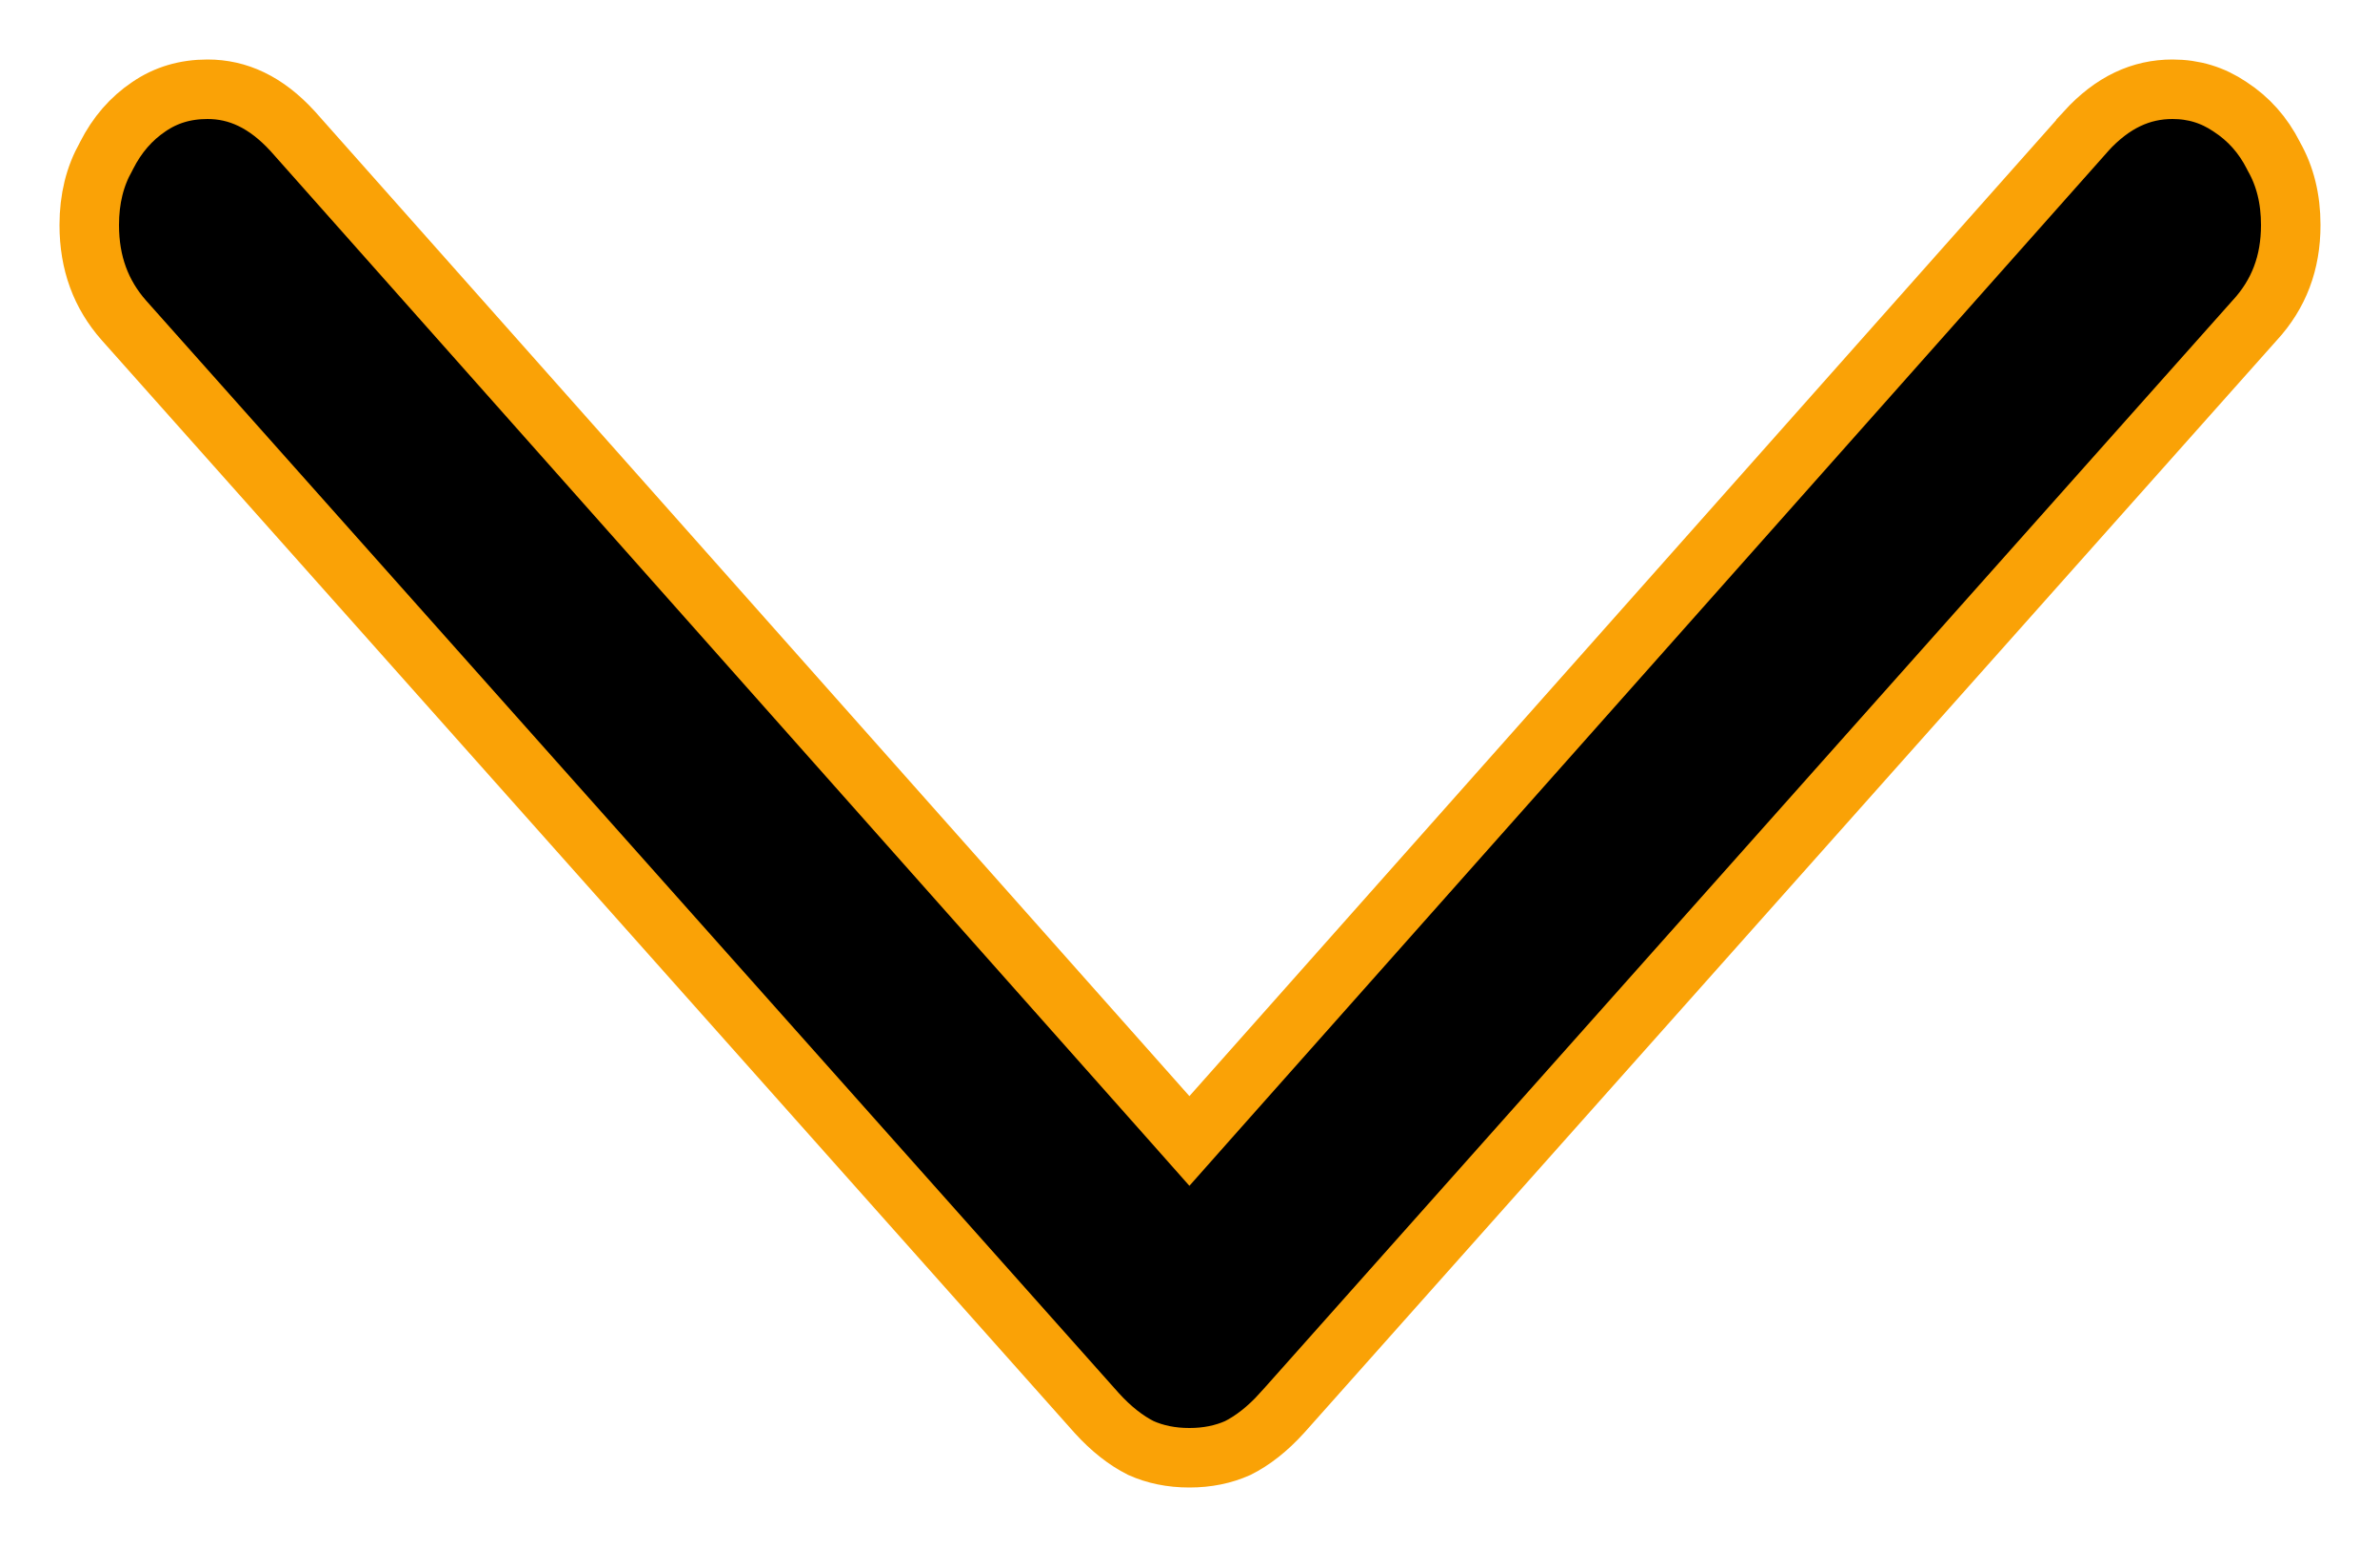 <svg width="20" height="13" viewBox="0 0 20 13" fill="none" xmlns="http://www.w3.org/2000/svg">
<path d="M18.95 2.689L18.948 2.691L10.775 11.872C10.775 11.872 10.775 11.873 10.774 11.873C10.65 12.01 10.525 12.106 10.402 12.168C10.281 12.222 10.146 12.25 9.995 12.25C9.843 12.25 9.708 12.222 9.587 12.168C9.464 12.106 9.339 12.01 9.215 11.873L1.041 2.692C1.041 2.692 1.041 2.692 1.041 2.692C0.848 2.473 0.75 2.211 0.75 1.891C0.75 1.67 0.798 1.481 0.89 1.318L0.89 1.318L0.895 1.308C0.984 1.132 1.103 0.996 1.252 0.896C1.394 0.799 1.556 0.75 1.744 0.75C1.998 0.75 2.234 0.856 2.46 1.103L9.808 9.377L9.995 9.588L10.182 9.377L17.529 1.104C17.529 1.104 17.529 1.104 17.529 1.103C17.754 0.857 17.994 0.75 18.256 0.75C18.436 0.75 18.594 0.799 18.738 0.896L18.738 0.896L18.741 0.898C18.896 0.999 19.017 1.134 19.105 1.308L19.105 1.308L19.11 1.318C19.202 1.481 19.25 1.67 19.25 1.891C19.25 2.209 19.15 2.47 18.95 2.689Z" fill="black" stroke="#FAA206" stroke-width="0.5"/>
</svg>
